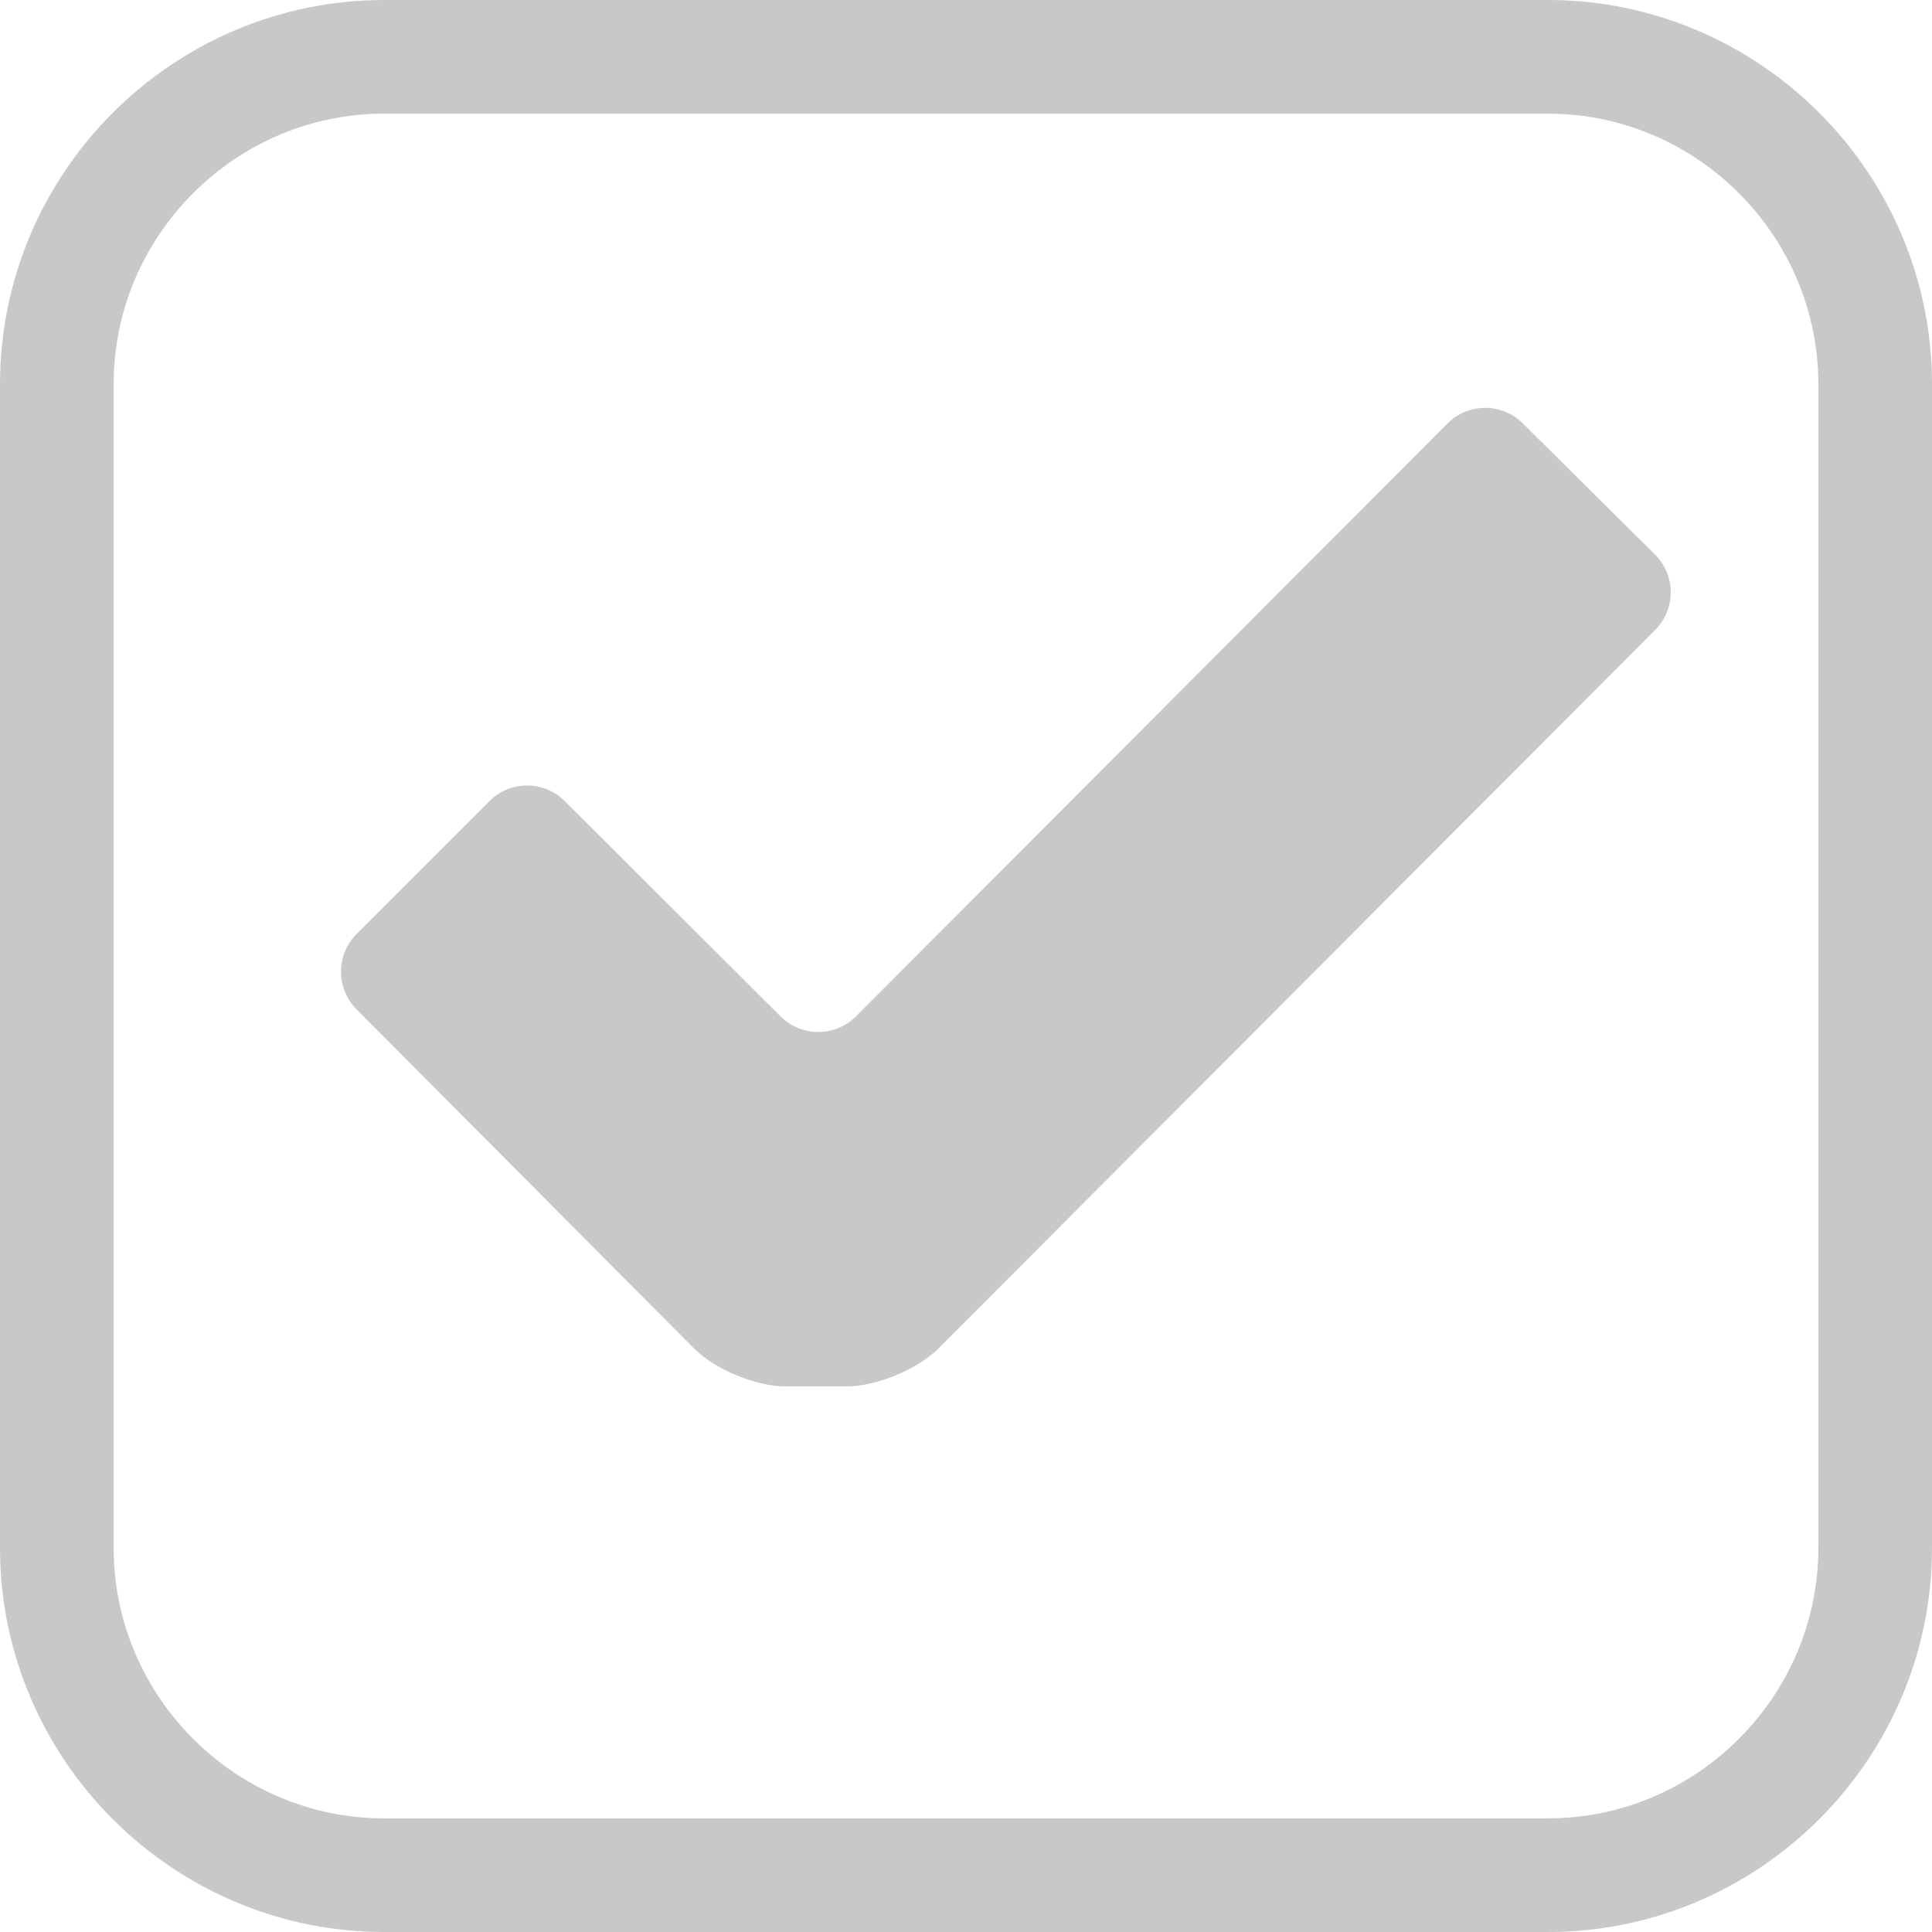<?xml version="1.0" encoding="utf-8"?>
<!-- Generator: Adobe Illustrator 12.0.1, SVG Export Plug-In . SVG Version: 6.00 Build 51448)  -->
<!DOCTYPE svg PUBLIC "-//W3C//DTD SVG 1.1//EN" "http://www.w3.org/Graphics/SVG/1.1/DTD/svg11.dtd">
<svg  version="1.1" id="Layer_1" xmlns="http://www.w3.org/2000/svg" xmlns:xlink="http://www.w3.org/1999/xlink" width="17" height="17" viewBox="0 0 17 17"
	 overflow="visible" enable-background="new 0 0 17 17" xml:space="preserve">
<path fill="none" stroke="#C8C8C8" d="M13.62,0.5H3.38C1.796,0.5,0.5,1.796,0.5,3.38v10.24c0,1.584,1.296,2.88,2.88,2.88h10.24
	c1.584,0,2.88-1.296,2.88-2.88V3.38C16.5,1.796,15.204,0.5,13.62,0.5z"/>
<g>
	<path fill="#C8C8C8" d="M3.137,8.881C2.955,8.699,2.955,8.4,3.138,8.218l1.169-1.169c0.182-0.183,0.48-0.183,0.662,0l1.9,1.895
		c0.182,0.182,0.48,0.182,0.662,0l5.206-5.218c0.182-0.182,0.48-0.183,0.662-0.001l1.164,1.155c0.184,0.182,0.184,0.479,0.002,0.662
		l-6.312,6.328C8.07,12.05,7.71,12.199,7.453,12.199H6.908c-0.258,0-0.617-0.15-0.799-0.332L3.137,8.881z"/>
</g>
</svg>
